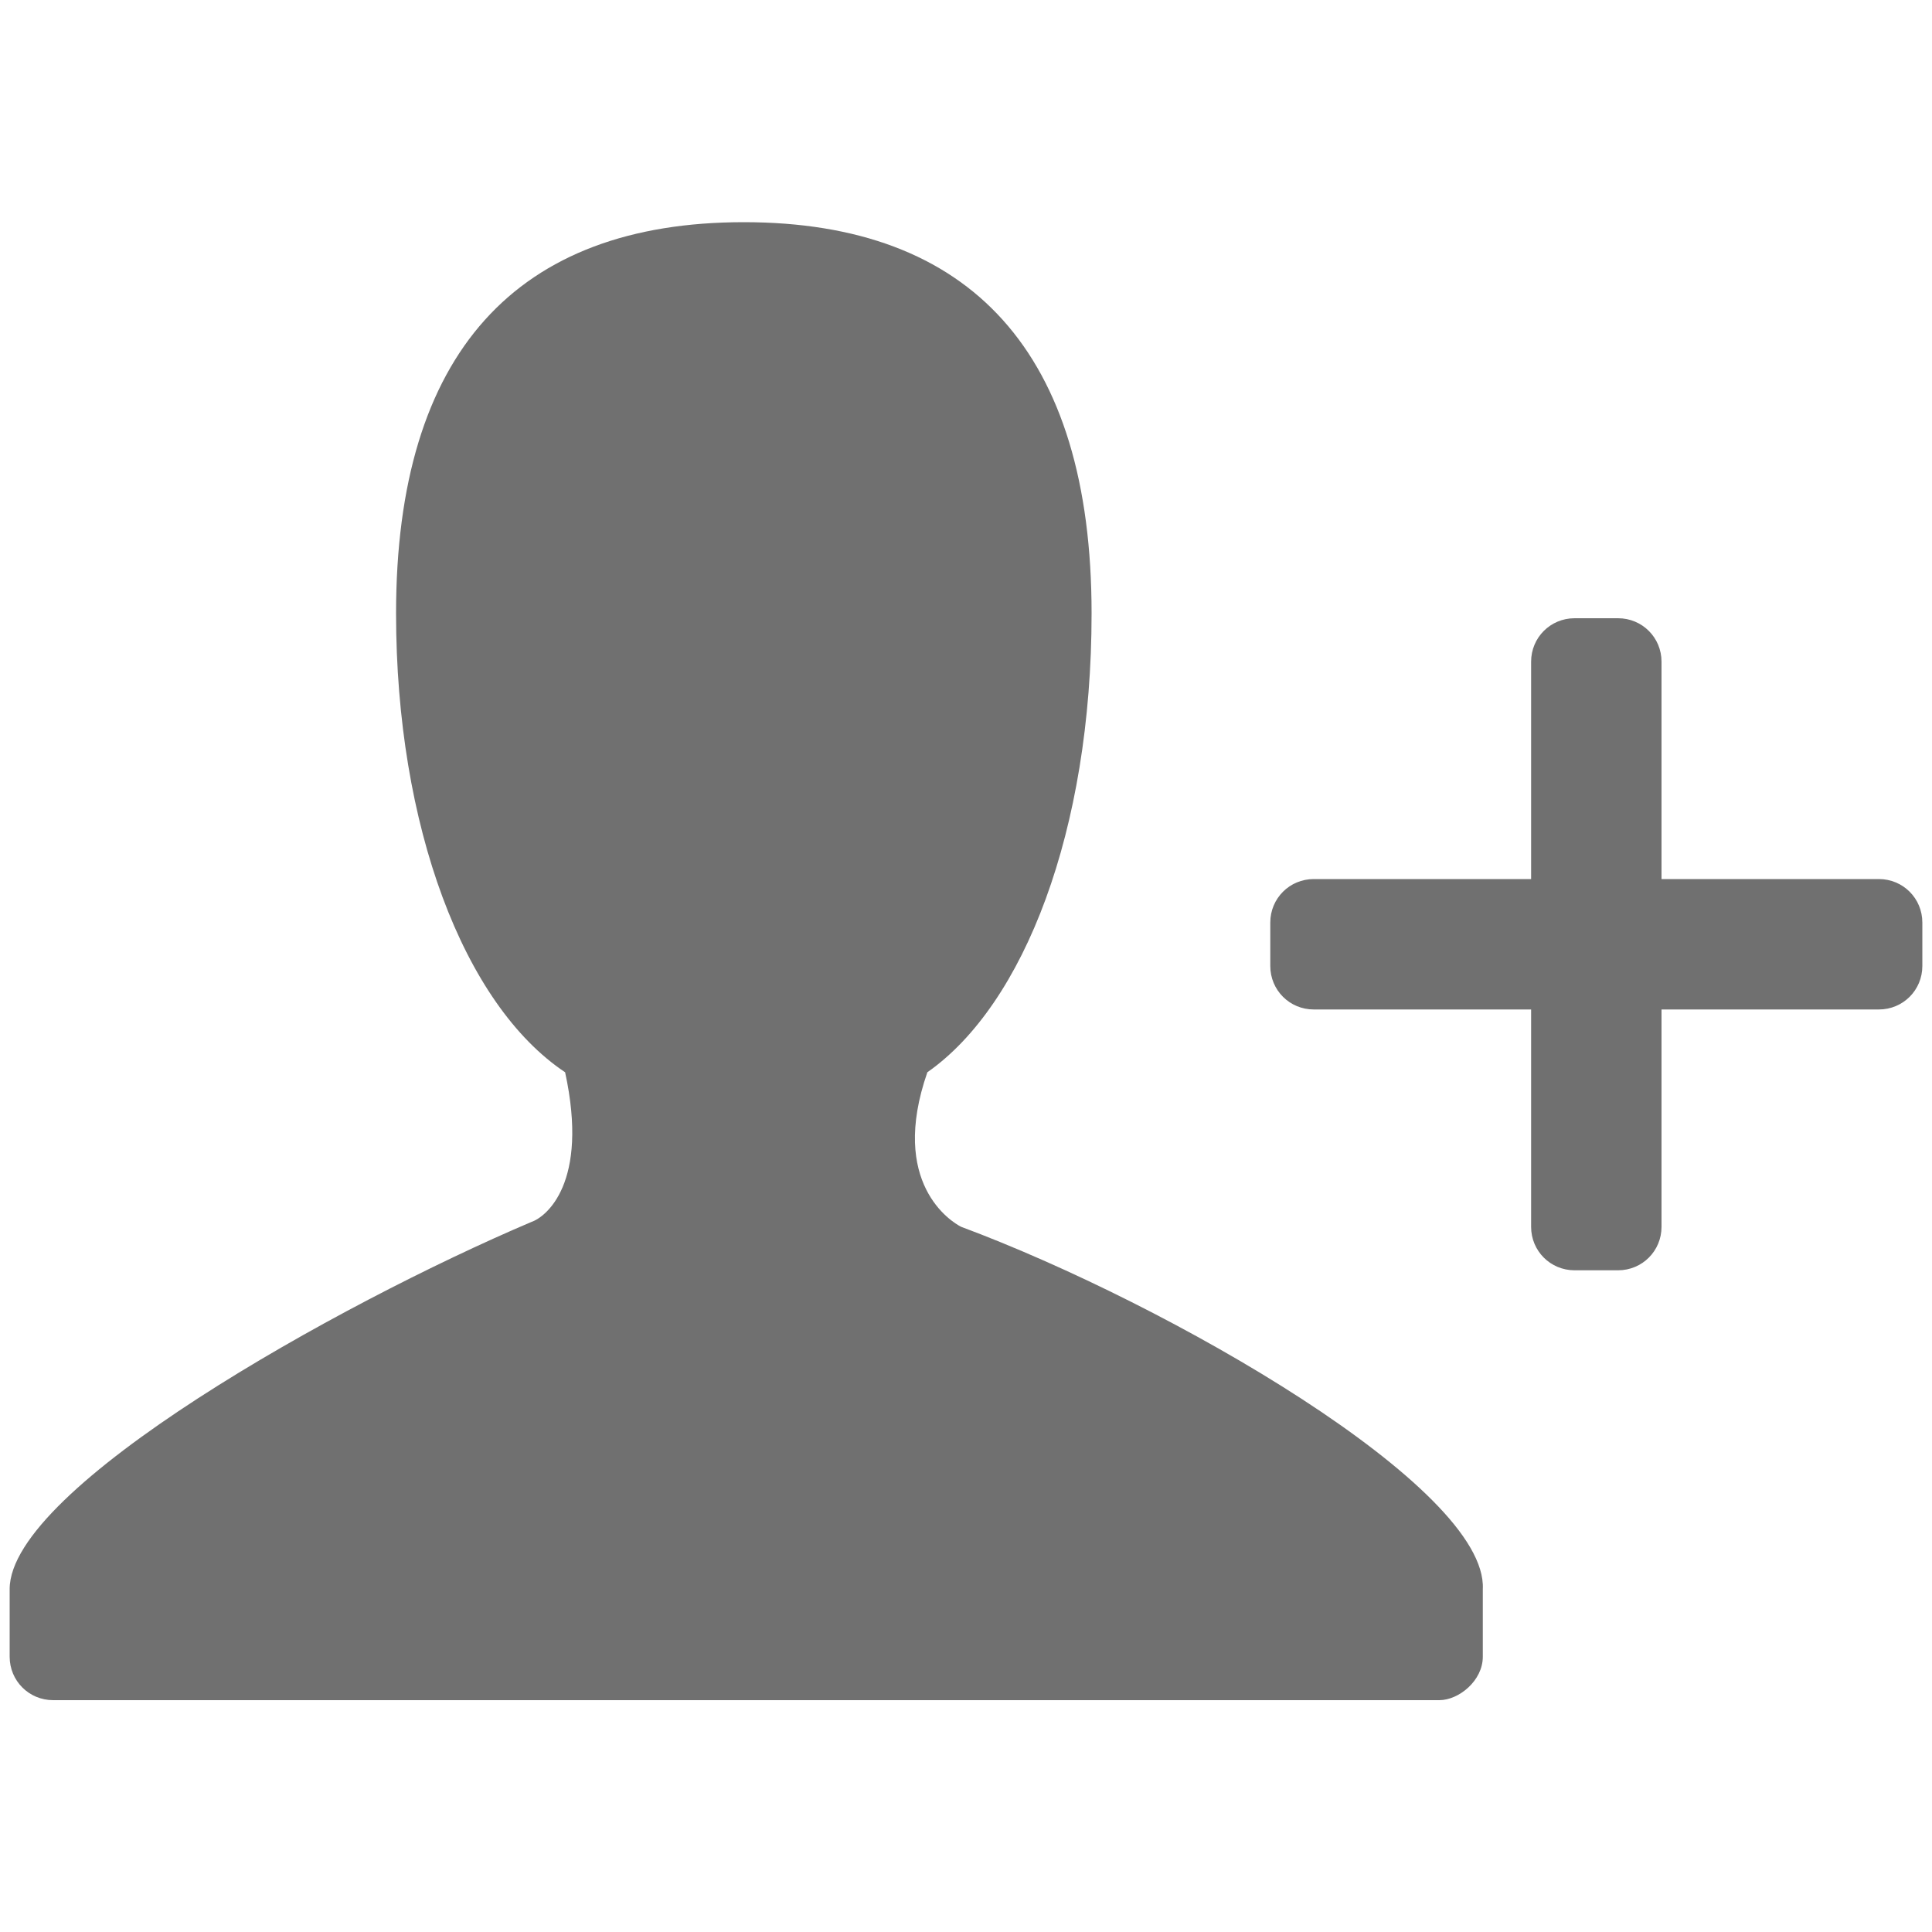 <?xml version="1.0" standalone="no"?><!DOCTYPE svg PUBLIC "-//W3C//DTD SVG 1.1//EN" "http://www.w3.org/Graphics/SVG/1.1/DTD/svg11.dtd"><svg class="icon" width="200px" height="200.00px" viewBox="0 0 1024 1024" version="1.1" xmlns="http://www.w3.org/2000/svg"><path d="M995.84 465.92h-115.2v-115.2c0-12.8-10.24-23.04-23.04-23.04h-23.04c-12.8 0-23.04 10.24-23.04 23.04v115.2h-115.2c-12.8 0-23.04 10.24-23.04 23.04v23.04c0 12.8 10.24 23.04 23.04 23.04h115.2v115.2c0 12.8 10.24 23.04 23.04 23.04h23.04c12.8 0 23.04-10.24 23.04-23.04v-115.2h115.2c12.8 0 23.04-10.24 23.04-23.04v-23.04c0-12.8-10.24-23.04-23.04-23.04z m-486.4 184.32c-5.12-2.56-38.4-23.04-17.92-81.92 51.2-35.84 87.04-128 87.04-243.2 0-138.24-64-207.36-184.32-207.36s-184.32 69.12-184.32 207.36c0 112.64 35.84 207.36 89.6 243.2 12.8 58.88-10.24 76.8-17.92 79.36C179.2 691.2 5.12 788.48 5.12 842.24v35.84c0 12.8 10.24 23.04 23.04 23.04h734.72c10.24 0 23.04-10.24 23.04-23.04v-35.84c2.56-53.76-166.4-151.04-276.48-192z" fill="#707070" /></svg>